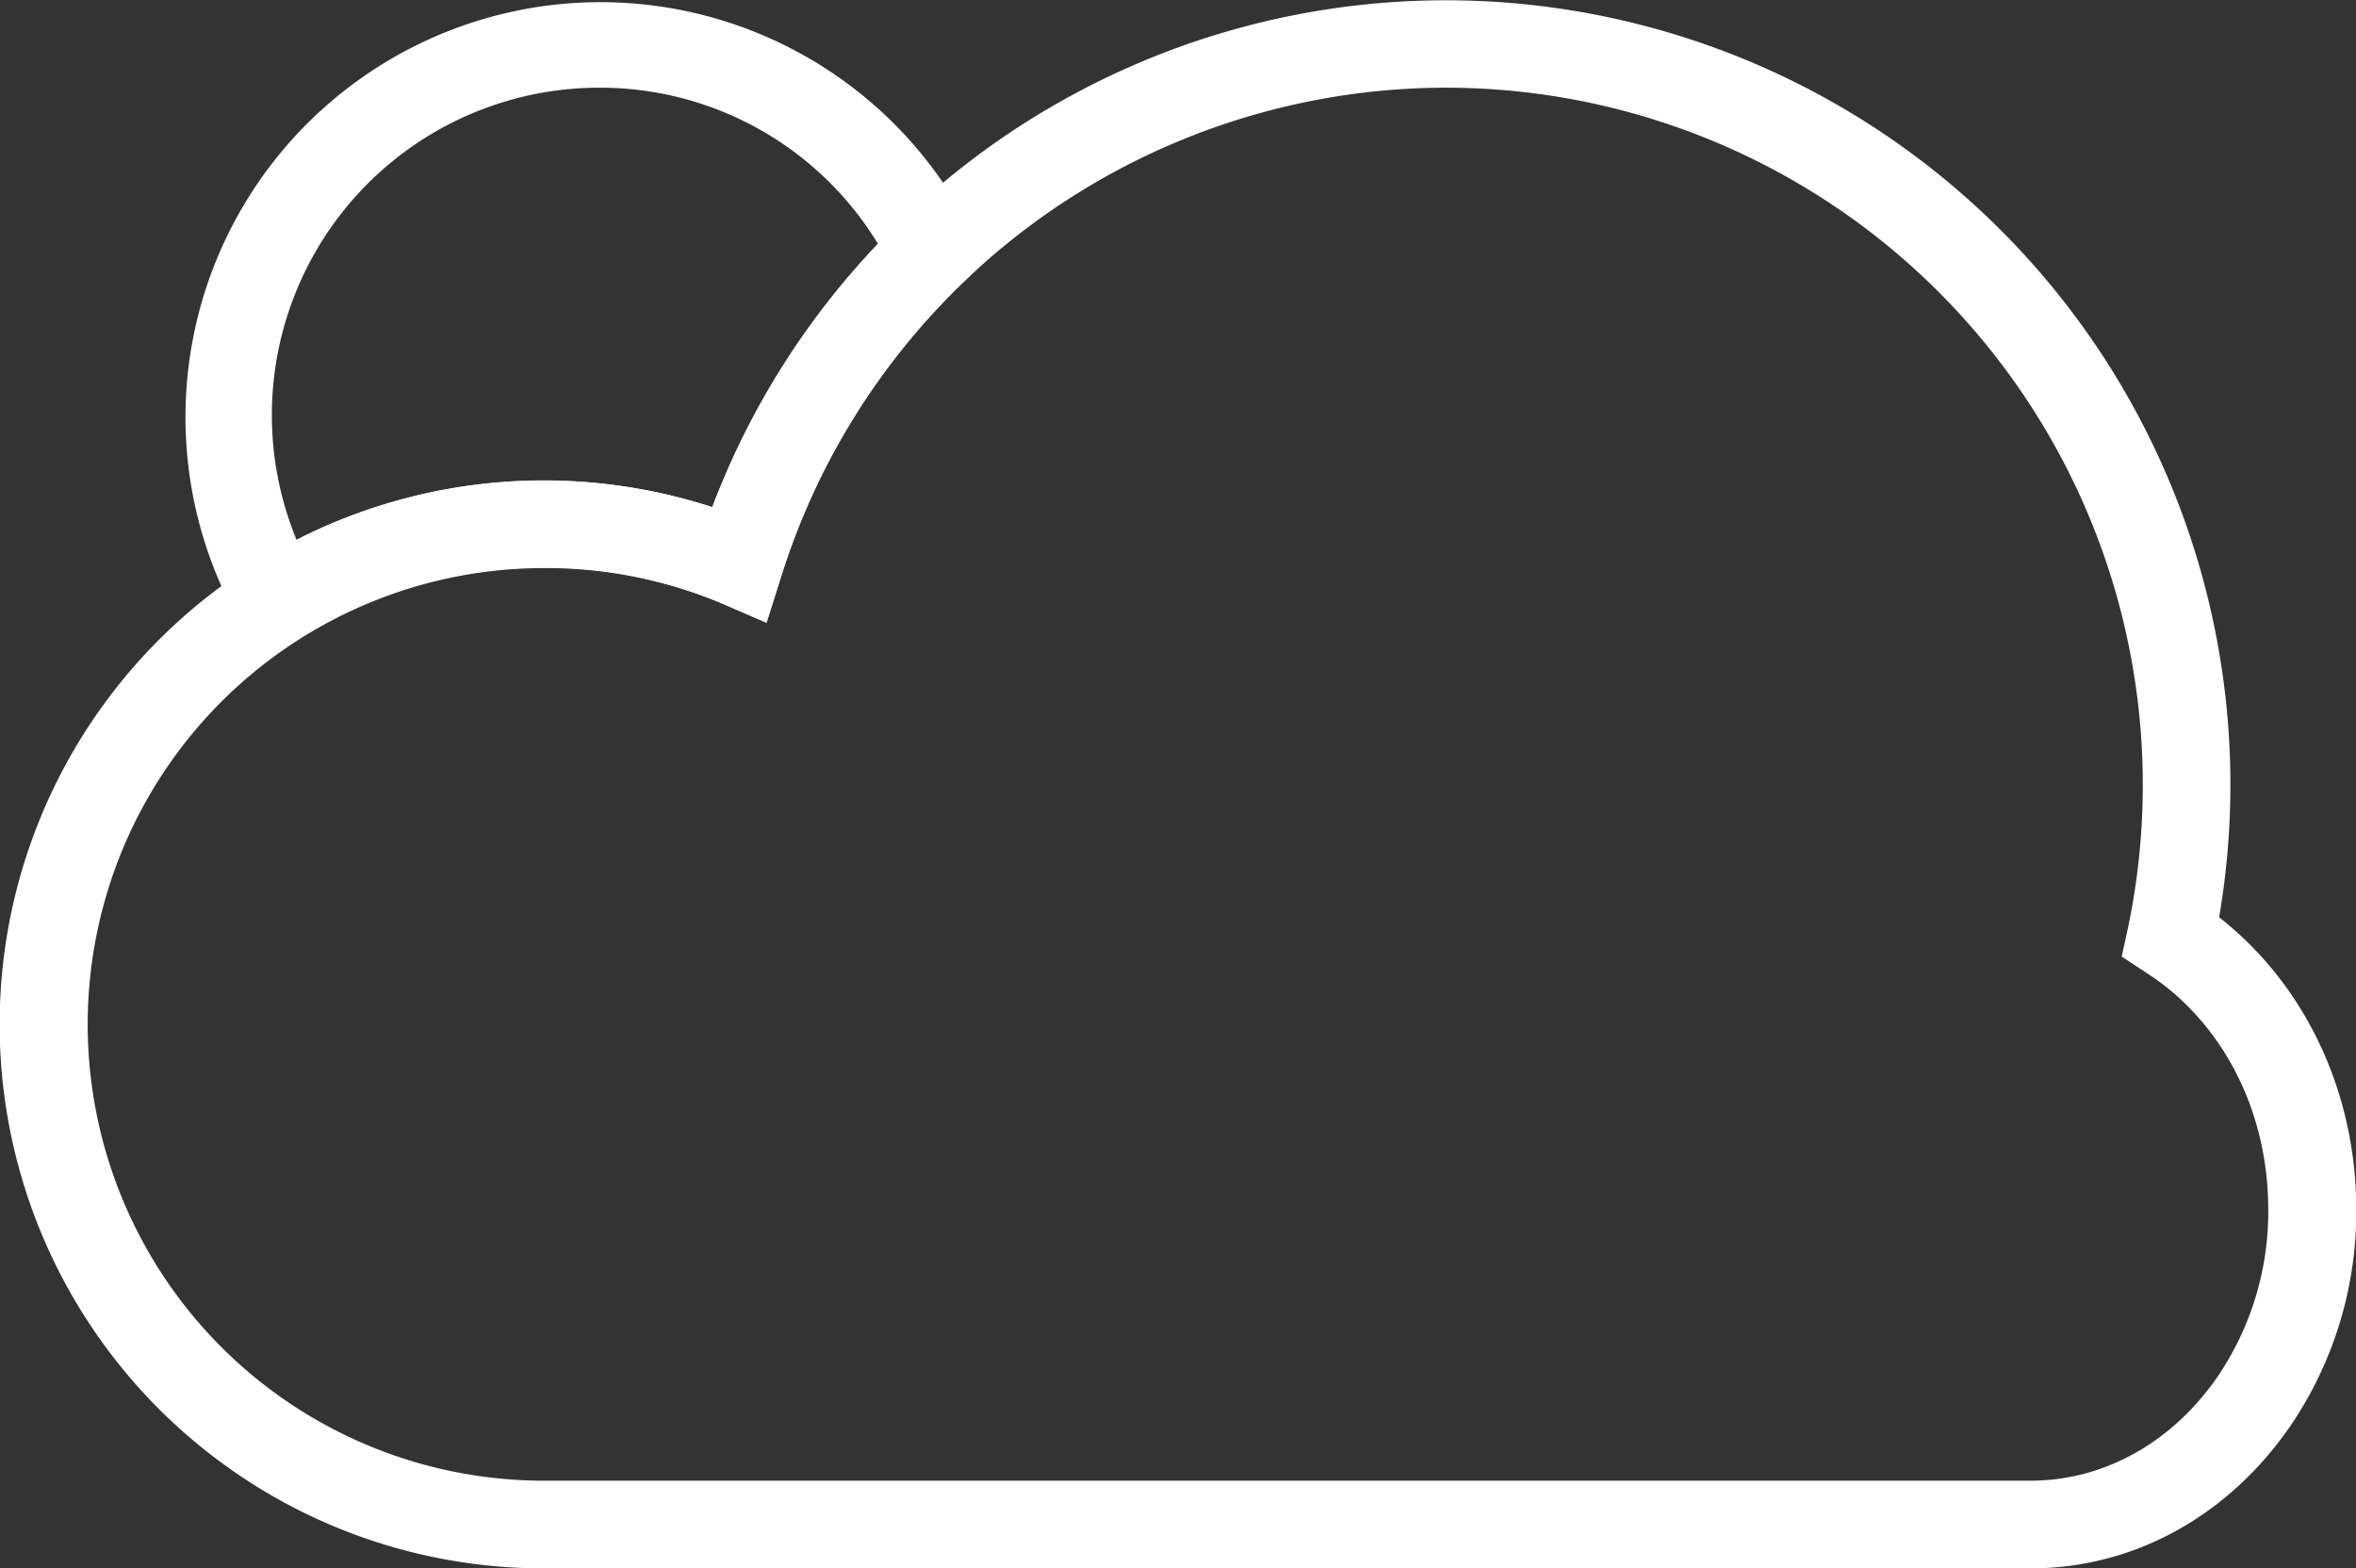 <svg xmlns="http://www.w3.org/2000/svg" viewBox="0 0 366.96 244.31"><rect x="0" y="0" width="366.96" height="244.31" fill="#333333" stroke="none"/><defs><style>.cls-1{fill:#fff;}</style></defs><title>partly-cloudy</title><g id="圖層_2" data-name="圖層 2"><g id="圖層_1-2" data-name="圖層 1"><path class="cls-1" d="M316.23,244.31H84.74A84.74,84.74,0,1,1,110.94,79a122.18,122.18,0,0,1,234.7,63.88c.55.43,1.09.87,1.61,1.32C359.77,154.82,367,171,367,188.4a59.24,59.24,0,0,1-10.13,33.53C347.16,236.15,332.36,244.31,316.23,244.31ZM84.74,88.49a71.08,71.08,0,0,0,0,142.16H316.23c11.53,0,22.21-6,29.31-16.41a45.68,45.68,0,0,0,7.75-25.84c0-13.44-5.43-25.78-14.91-33.86a36.65,36.65,0,0,0-4-2.95L330.47,149l1-4.59A108.6,108.6,0,0,0,225.23,13.66,108.64,108.64,0,0,0,121.64,89.83L119.39,97l-6.94-3A70.73,70.73,0,0,0,84.74,88.49Z"/><path class="cls-1" d="M40.93,103.16,37.37,97a64.65,64.65,0,1,1,114-60.91l2.21,4.48-3.6,3.46a108.64,108.64,0,0,0-28.3,45.77L119.39,97l-6.94-3a71.18,71.18,0,0,0-65.53,5.3Zm52.38-89.5A51,51,0,0,0,46.19,84.09,85.07,85.07,0,0,1,110.94,79a122.48,122.48,0,0,1,25.82-41A50.65,50.65,0,0,0,93.31,13.66Z"/></g></g></svg>